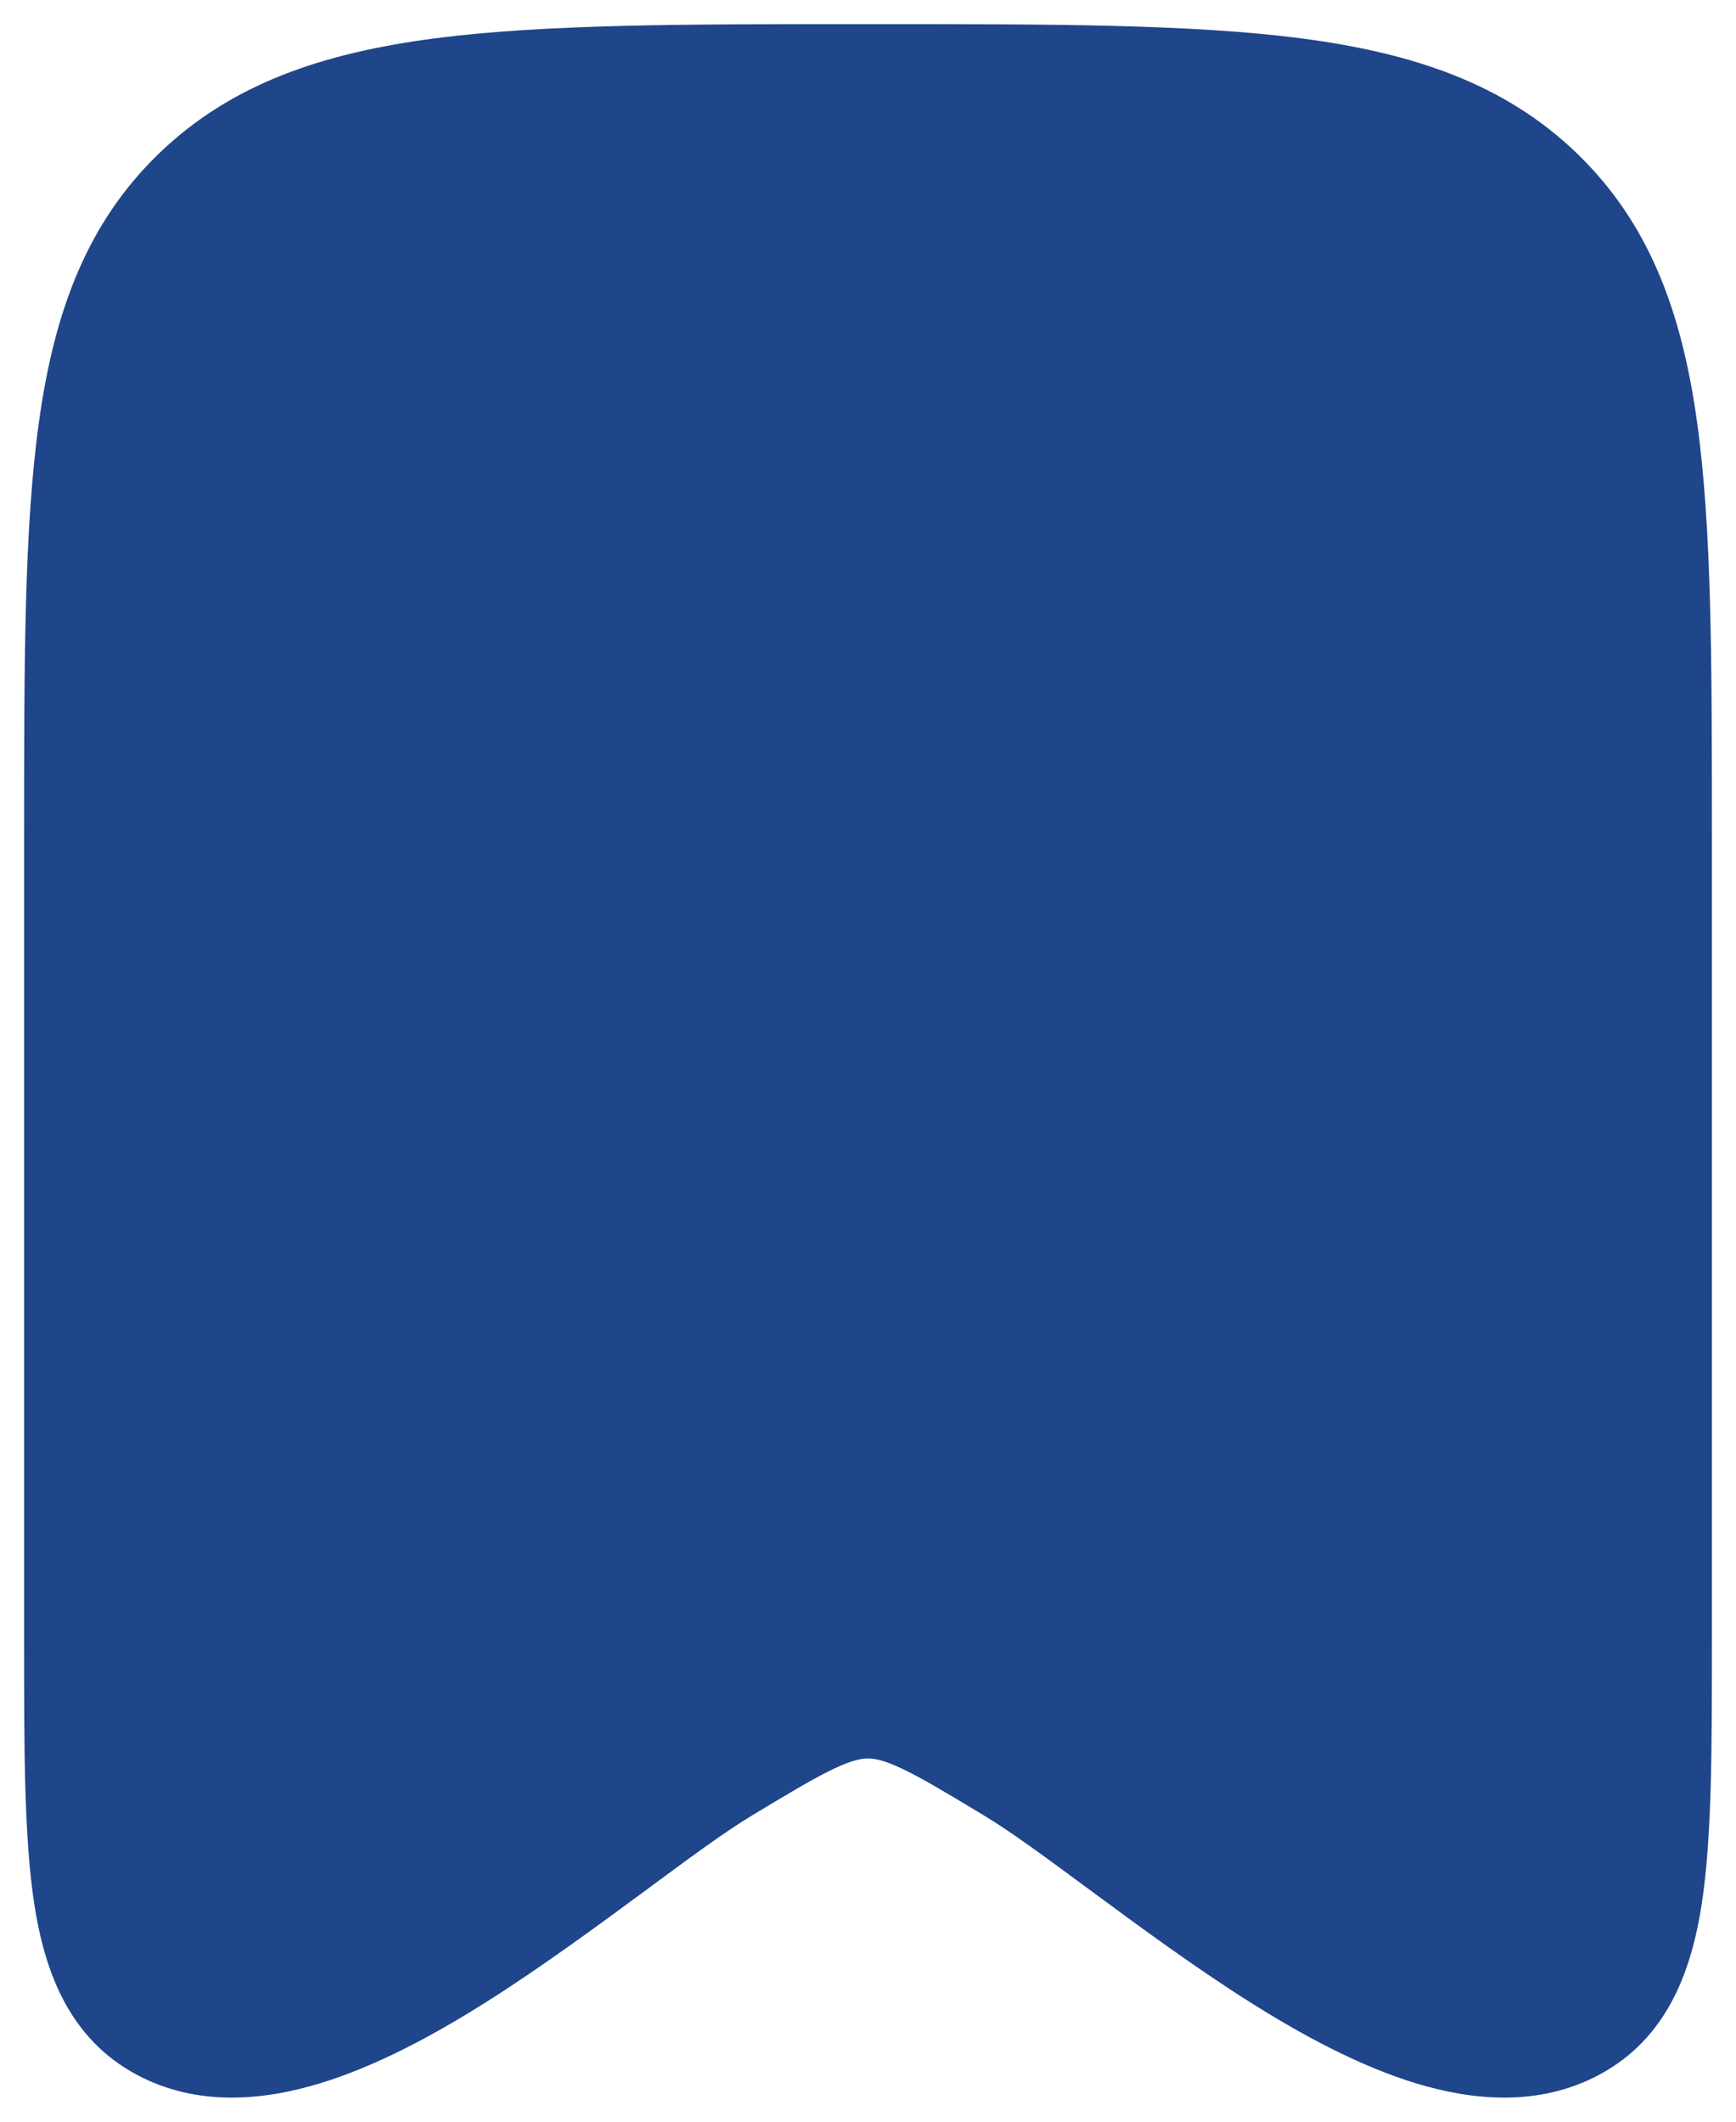 <svg width="18" height="22" viewBox="0 0 18 22" fill="none" xmlns="http://www.w3.org/2000/svg">
<path d="M9.055 0.25C10.894 0.25 12.348 0.25 13.485 0.397C14.653 0.549 15.6 0.867 16.349 1.589C17.102 2.314 17.438 3.237 17.596 4.375C17.75 5.476 17.75 6.882 17.75 8.649V17.046C17.75 18.143 17.75 19.055 17.645 19.741C17.536 20.45 17.281 21.14 16.58 21.514C15.955 21.848 15.268 21.78 14.685 21.603C14.095 21.424 13.495 21.099 12.947 20.752C12.393 20.402 11.794 19.962 11.322 19.613C10.859 19.271 10.487 18.996 10.203 18.825C9.804 18.584 9.551 18.433 9.347 18.337C9.158 18.248 9.066 18.234 9 18.234C8.934 18.234 8.842 18.248 8.653 18.337C8.449 18.433 8.196 18.584 7.797 18.825C7.513 18.996 7.141 19.271 6.679 19.613C6.206 19.962 5.607 20.402 5.053 20.752C4.505 21.099 3.905 21.424 3.315 21.603C2.732 21.78 2.045 21.848 1.42 21.514C0.719 21.14 0.464 20.45 0.355 19.741C0.25 19.055 0.25 18.143 0.25 17.046L0.25 8.649C0.25 6.882 0.25 5.476 0.404 4.375C0.562 3.237 0.898 2.314 1.651 1.589C2.401 0.867 3.347 0.549 4.515 0.397C5.652 0.25 7.106 0.25 8.945 0.25H9.055Z" fill="#1F458A"/>
</svg>
